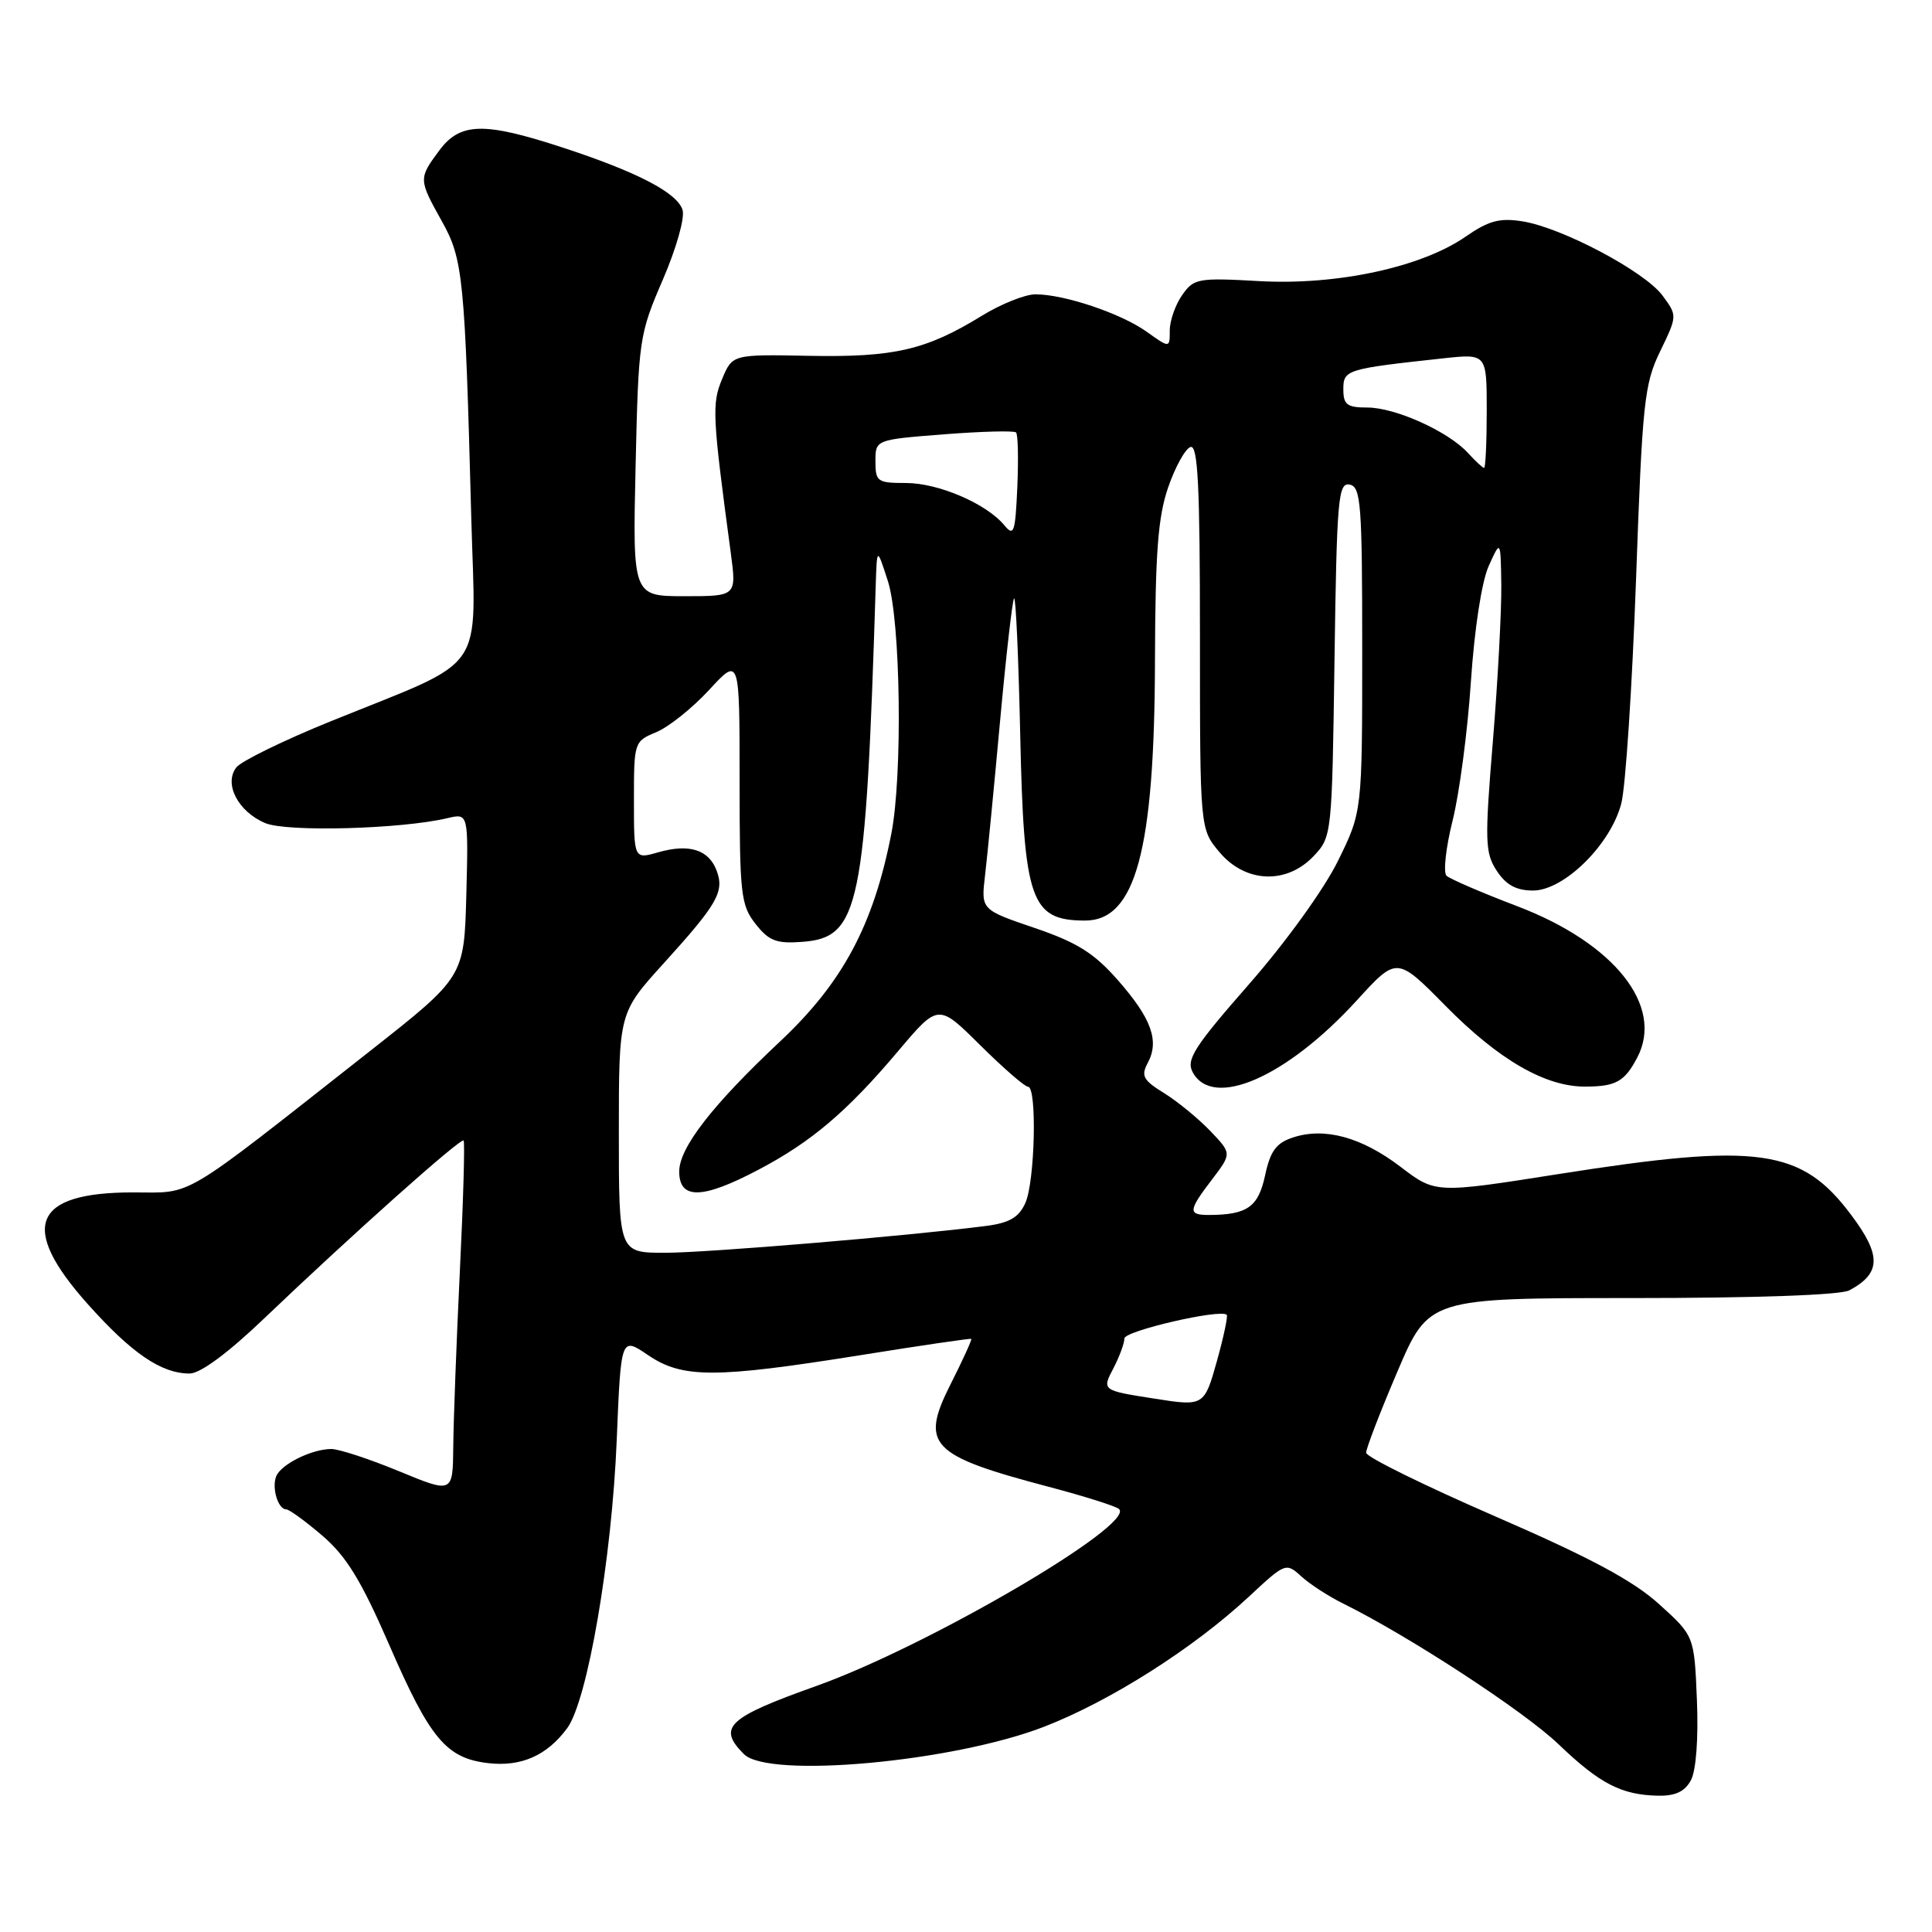 <?xml version="1.0" encoding="UTF-8" standalone="no"?>
<!DOCTYPE svg PUBLIC "-//W3C//DTD SVG 1.1//EN" "http://www.w3.org/Graphics/SVG/1.1/DTD/svg11.dtd" >
<svg xmlns="http://www.w3.org/2000/svg" xmlns:xlink="http://www.w3.org/1999/xlink" version="1.1" viewBox="0 0 256 256">
 <g >
 <path fill="currentColor"
d=" M 224.06 235.88 C 224.74 234.61 225.06 230.37 224.85 225.27 C 224.50 216.77 224.50 216.77 219.84 212.56 C 216.40 209.44 210.73 206.40 198.11 200.92 C 188.72 196.84 181.03 193.05 181.02 192.50 C 181.01 191.95 182.87 187.11 185.16 181.75 C 189.32 172.00 189.32 172.00 216.23 172.00 C 232.65 172.00 243.88 171.60 245.04 170.98 C 249.25 168.73 249.32 166.37 245.34 161.05 C 238.72 152.17 233.09 151.38 206.51 155.57 C 190.21 158.14 190.21 158.14 185.58 154.61 C 180.41 150.67 175.50 149.33 171.30 150.73 C 169.09 151.46 168.32 152.53 167.63 155.75 C 166.73 159.93 165.28 160.96 160.25 160.99 C 157.38 161.00 157.42 160.45 160.61 156.27 C 163.22 152.84 163.22 152.84 160.36 149.85 C 158.79 148.21 156.04 145.96 154.26 144.85 C 151.47 143.13 151.16 142.56 152.09 140.83 C 153.65 137.91 152.57 134.93 148.10 129.85 C 144.96 126.28 142.71 124.87 137.07 122.95 C 129.99 120.54 129.99 120.54 130.52 116.02 C 130.82 113.53 131.71 104.34 132.51 95.60 C 133.31 86.85 134.15 79.52 134.37 79.29 C 134.60 79.07 134.96 87.13 135.18 97.19 C 135.66 119.37 136.55 121.95 143.73 121.98 C 150.47 122.02 152.98 112.73 153.04 87.54 C 153.08 73.22 153.44 68.48 154.79 64.57 C 155.73 61.85 157.06 59.45 157.75 59.23 C 158.73 58.92 159.00 64.39 159.00 84.34 C 159.00 109.85 159.00 109.85 161.59 112.92 C 165.03 117.01 170.49 117.23 174.08 113.42 C 176.48 110.87 176.50 110.62 176.83 87.36 C 177.13 66.08 177.32 63.91 178.83 64.21 C 180.33 64.50 180.50 66.75 180.50 86.04 C 180.50 107.55 180.50 107.55 177.27 114.11 C 175.43 117.84 170.37 124.86 165.52 130.39 C 158.24 138.70 157.15 140.41 158.03 142.06 C 160.69 147.03 170.49 142.75 179.80 132.54 C 185.09 126.74 185.09 126.74 191.53 133.27 C 198.59 140.44 204.77 144.01 210.07 143.98 C 214.11 143.97 215.27 143.32 216.94 140.14 C 220.54 133.31 213.92 124.97 201.00 120.06 C 196.32 118.28 192.13 116.47 191.67 116.04 C 191.22 115.60 191.58 112.31 192.48 108.72 C 193.38 105.12 194.47 96.86 194.90 90.34 C 195.37 83.34 196.33 77.07 197.26 75.00 C 198.84 71.50 198.84 71.50 198.93 77.50 C 198.97 80.80 198.48 90.09 197.82 98.14 C 196.72 111.50 196.77 113.00 198.33 115.39 C 199.57 117.27 200.91 118.00 203.14 118.00 C 207.24 118.00 213.43 111.90 214.83 106.46 C 215.40 104.28 216.27 90.97 216.78 76.88 C 217.62 53.30 217.87 50.89 219.98 46.55 C 222.26 41.83 222.26 41.83 220.29 39.16 C 217.93 35.97 206.99 30.17 201.74 29.33 C 198.71 28.85 197.26 29.24 194.21 31.35 C 188.36 35.41 177.17 37.82 166.89 37.25 C 158.73 36.79 158.19 36.89 156.64 39.10 C 155.74 40.39 155.00 42.50 155.00 43.79 C 155.00 46.14 155.00 46.14 151.93 43.95 C 148.52 41.52 141.02 39.00 137.20 39.00 C 135.84 39.00 132.64 40.28 130.10 41.84 C 122.74 46.37 118.49 47.36 107.27 47.15 C 97.05 46.95 97.05 46.95 95.68 50.23 C 94.31 53.52 94.39 55.11 96.83 73.25 C 97.60 79.00 97.60 79.00 90.72 79.00 C 83.83 79.00 83.83 79.00 84.22 61.75 C 84.60 44.95 84.70 44.31 87.82 37.08 C 89.62 32.91 90.77 28.85 90.44 27.81 C 89.71 25.52 84.41 22.77 74.43 19.51 C 64.08 16.13 60.96 16.22 58.19 19.96 C 55.45 23.66 55.46 23.78 58.54 29.30 C 61.37 34.35 61.60 36.69 62.45 68.75 C 63.01 89.72 64.88 87.03 43.76 95.60 C 37.57 98.11 31.97 100.85 31.32 101.68 C 29.62 103.86 31.56 107.57 35.16 109.07 C 38.06 110.27 53.15 109.86 59.29 108.41 C 62.07 107.75 62.07 107.75 61.79 118.60 C 61.50 129.45 61.50 129.45 49.00 139.29 C 23.51 159.34 25.76 158.00 17.62 158.00 C 4.33 158.00 2.48 162.55 11.61 172.78 C 17.46 179.33 21.37 182.00 25.13 182.00 C 26.53 182.00 30.18 179.31 34.95 174.75 C 46.66 163.57 61.06 150.72 61.43 151.13 C 61.61 151.33 61.39 159.15 60.93 168.50 C 60.48 177.85 60.09 188.29 60.06 191.69 C 60.00 197.89 60.00 197.89 52.86 194.94 C 48.94 193.32 44.91 192.00 43.91 192.00 C 41.30 192.00 37.20 194.04 36.59 195.64 C 35.99 197.19 36.85 200.00 37.93 200.00 C 38.32 200.00 40.48 201.57 42.72 203.49 C 45.91 206.23 47.85 209.40 51.59 217.99 C 56.97 230.38 59.13 232.97 64.65 233.62 C 69.04 234.14 72.47 232.63 75.15 229.00 C 77.85 225.34 81.07 206.59 81.72 190.81 C 82.28 177.12 82.28 177.12 85.87 179.56 C 90.42 182.65 94.72 182.65 114.00 179.57 C 121.97 178.29 128.59 177.32 128.70 177.41 C 128.81 177.50 127.58 180.21 125.95 183.43 C 121.90 191.47 123.23 192.86 139.00 197.02 C 143.68 198.26 147.85 199.57 148.27 199.95 C 150.55 201.99 122.93 218.14 108.17 223.40 C 96.39 227.60 95.03 228.88 98.57 232.43 C 101.84 235.70 126.22 233.48 138.30 228.82 C 147.06 225.44 158.11 218.43 165.47 211.58 C 170.32 207.06 170.40 207.03 172.44 208.89 C 173.57 209.92 176.07 211.54 178.00 212.49 C 186.73 216.81 201.95 226.75 206.50 231.11 C 211.98 236.36 214.84 237.84 219.71 237.94 C 222.01 237.98 223.25 237.39 224.06 235.88 Z  M 153.00 185.33 C 145.98 184.23 145.99 184.24 147.56 181.25 C 148.34 179.74 148.99 177.98 148.99 177.35 C 149.00 176.35 161.73 173.40 162.55 174.22 C 162.72 174.39 162.15 177.11 161.27 180.27 C 159.58 186.32 159.52 186.36 153.00 185.33 Z  M 82.00 150.10 C 82.00 134.20 82.00 134.20 87.94 127.65 C 95.10 119.75 96.01 118.15 94.95 115.34 C 93.90 112.57 91.30 111.77 87.23 112.93 C 84.00 113.86 84.00 113.86 84.00 106.05 C 84.00 98.33 84.03 98.23 86.97 97.01 C 88.61 96.33 91.76 93.81 93.97 91.41 C 98.00 87.04 98.00 87.04 98.00 103.39 C 98.00 118.51 98.16 119.93 100.11 122.42 C 101.89 124.68 102.88 125.06 106.31 124.80 C 113.90 124.24 114.71 120.32 116.04 77.50 C 116.20 72.50 116.20 72.50 117.65 77.00 C 119.34 82.25 119.62 102.76 118.10 110.50 C 115.72 122.63 111.65 130.22 103.35 138.01 C 94.39 146.42 90.00 152.08 90.00 155.23 C 90.00 158.98 93.06 158.92 100.47 155.01 C 107.51 151.31 112.24 147.30 119.04 139.24 C 124.33 132.98 124.33 132.98 129.88 138.49 C 132.94 141.52 135.79 144.00 136.22 144.00 C 137.43 144.00 137.14 156.60 135.86 159.41 C 134.99 161.33 133.74 162.05 130.61 162.45 C 120.34 163.77 93.66 166.00 88.12 166.00 C 82.00 166.00 82.00 166.00 82.00 150.10 Z  M 133.07 69.59 C 130.70 66.73 124.34 64.00 120.04 64.00 C 116.26 64.00 116.00 63.82 116.00 61.13 C 116.00 58.26 116.00 58.26 125.08 57.55 C 130.08 57.16 134.38 57.05 134.63 57.30 C 134.89 57.55 134.96 60.81 134.80 64.54 C 134.53 70.59 134.35 71.14 133.07 69.59 Z  M 194.52 60.03 C 191.95 57.19 184.90 54.00 181.18 54.00 C 178.49 54.00 178.00 53.63 178.00 51.59 C 178.00 48.99 178.36 48.88 191.25 47.48 C 197.00 46.86 197.00 46.86 197.00 54.43 C 197.00 58.59 196.84 62.00 196.65 62.00 C 196.47 62.00 195.51 61.11 194.52 60.03 Z "/>
</g>
</svg>